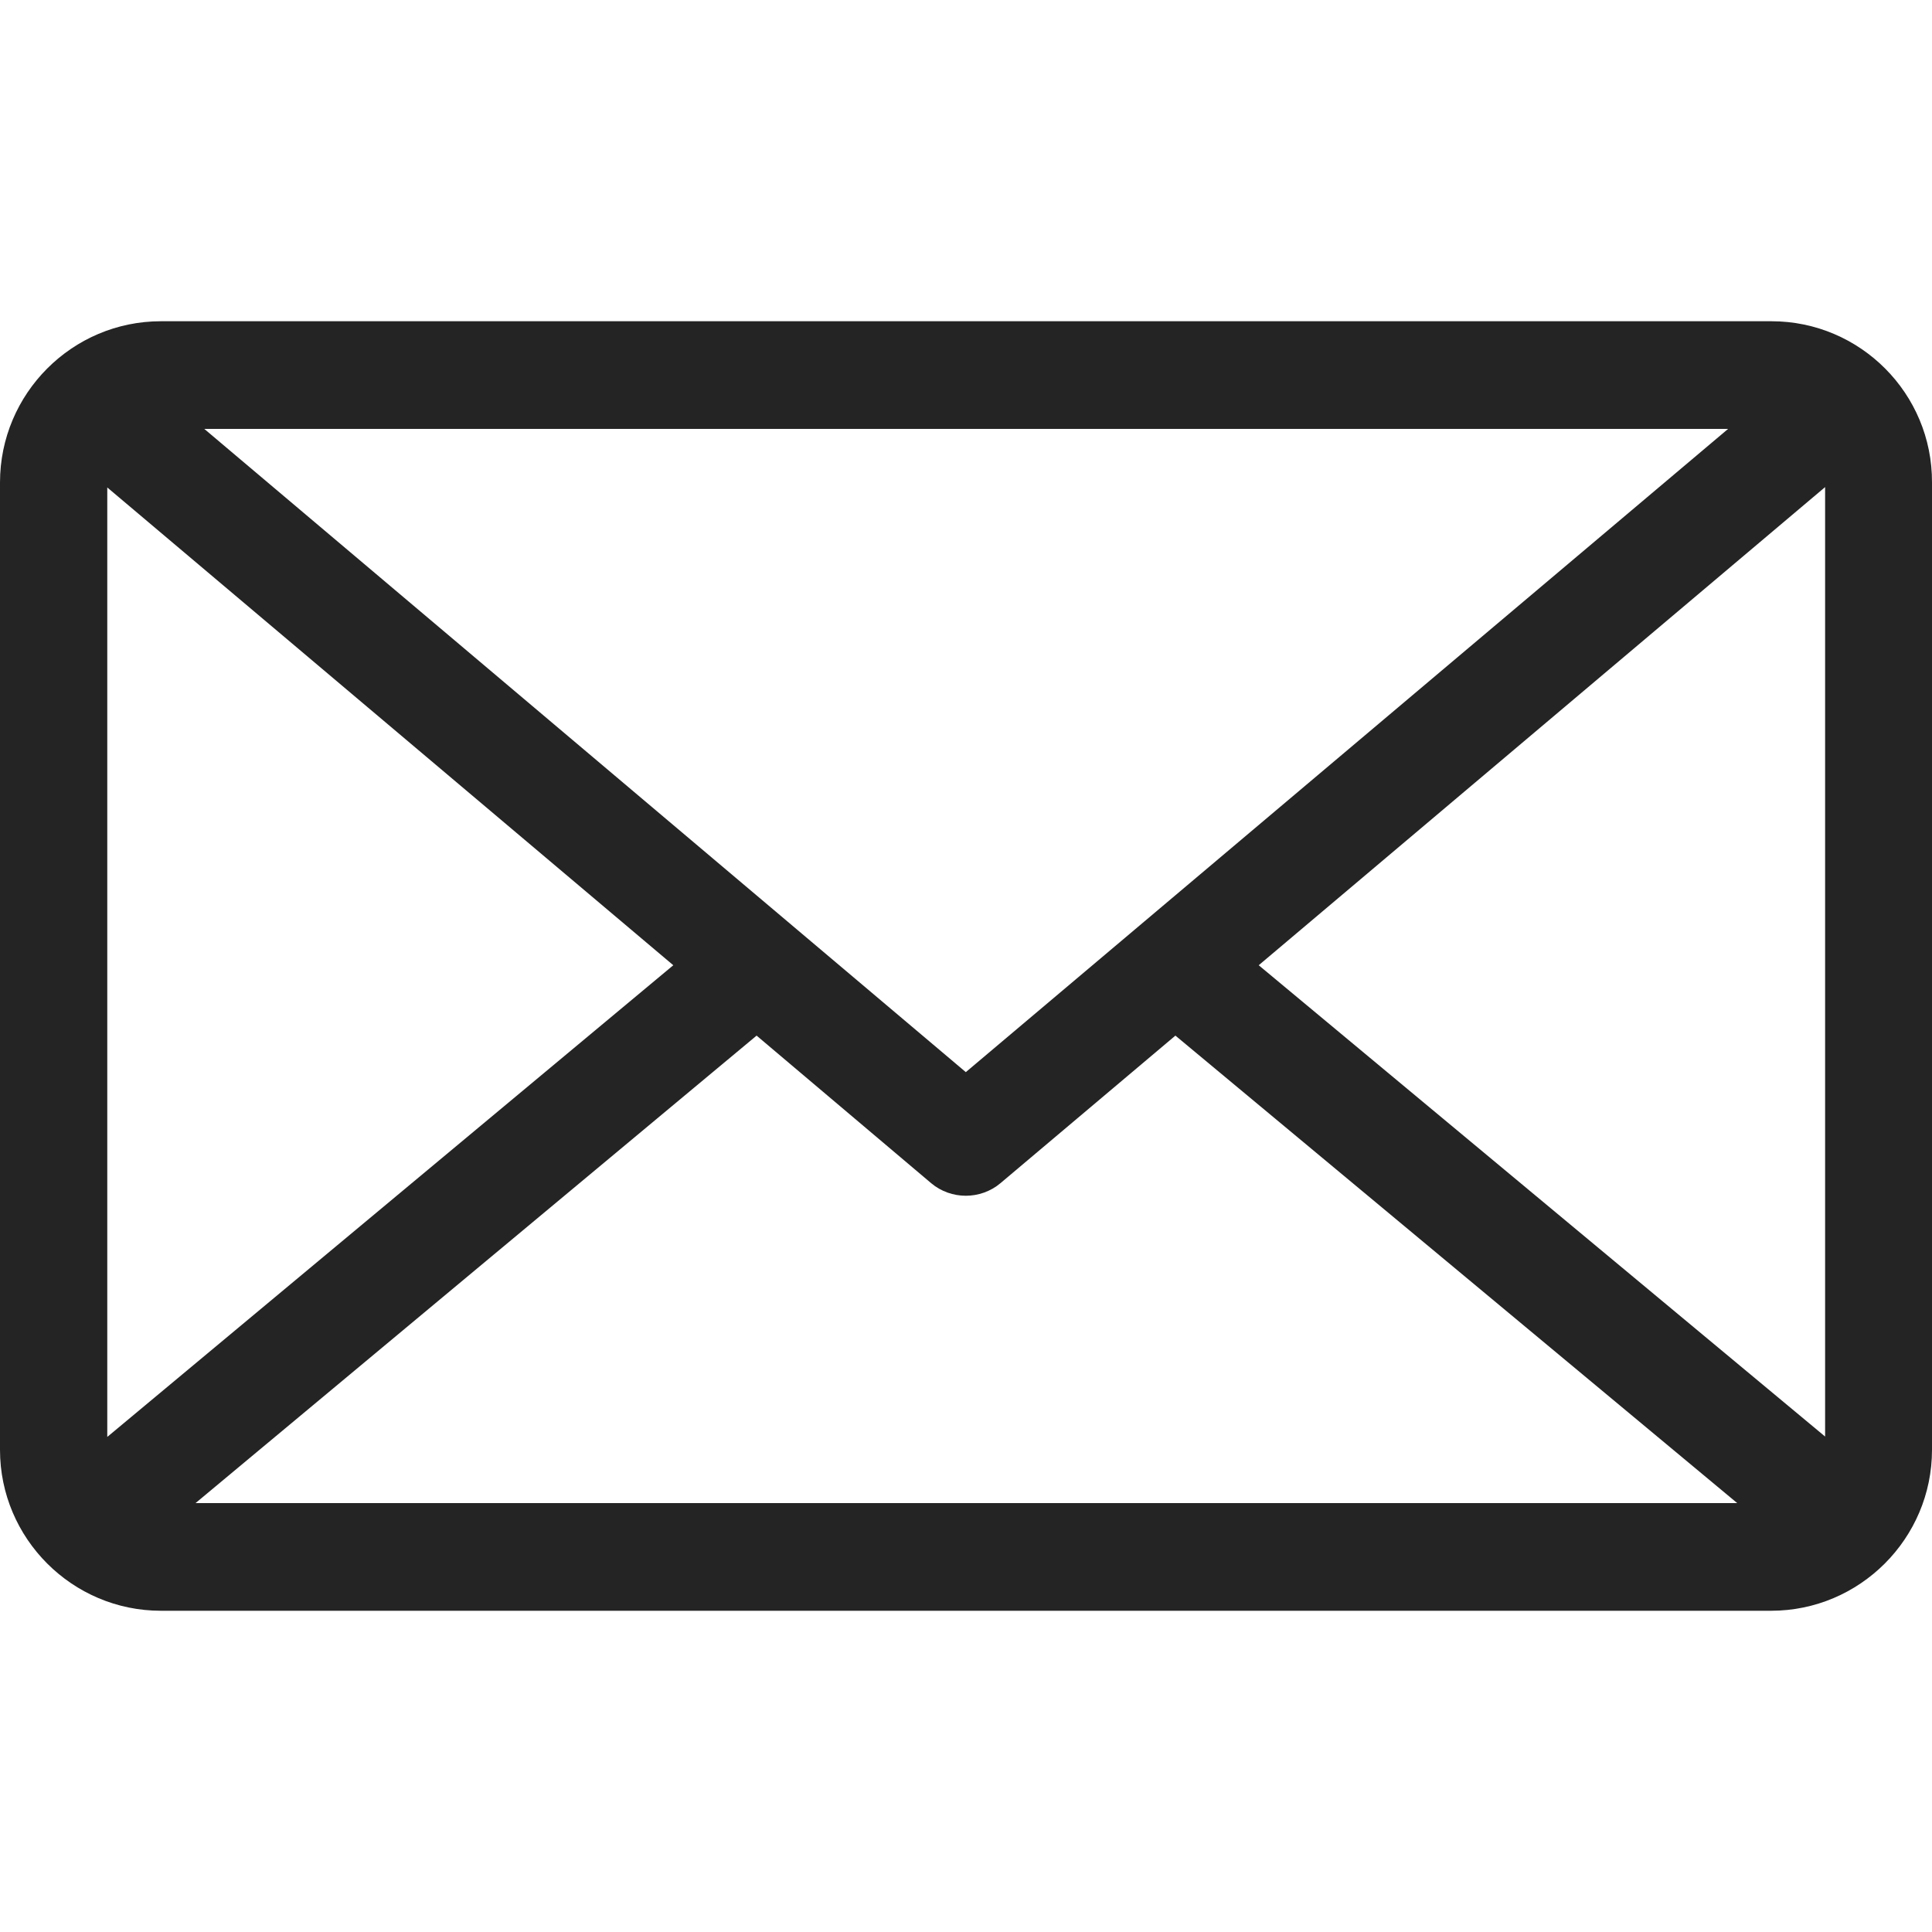 <?xml version="1.0" encoding="iso-8859-1"?>
<!-- Uploaded to: SVG Repo, www.svgrepo.com, Generator: SVG Repo Mixer Tools -->
<svg fill="#242424" height="800px" width="800px" version="1.1" id="Layer_1" xmlns="http://www.w3.org/2000/svg" xmlns:xlink="http://www.w3.org/1999/xlink" 
	 viewBox="0 0 507.9 507.9" xml:space="preserve">
<g>
	<g>
		<path d="M465.7,84.45H42.3c-23.3,0-42.3,19-42.3,42.4v254.3c0,23.3,19,42.3,42.3,42.3h423.3c23.3,0,42.3-19,42.3-42.3v-254.3
			C508,103.45,489,84.45,465.7,84.45z M454.3,112.75l-200.4,169.1L53.7,112.75H454.3z M28.2,377.75v-249.6L177,253.75L28.2,377.75z
			 M51.4,395.15l147.5-122.9l45.9,38.8c2.6,2.2,5.9,3.3,9.1,3.3s6.5-1.1,9.1-3.3l46-38.8l147.7,122.9H51.4z M479.8,377.65
			l-148.9-123.9l148.9-125.7V377.65z"/>
	</g>
</g>
</svg>